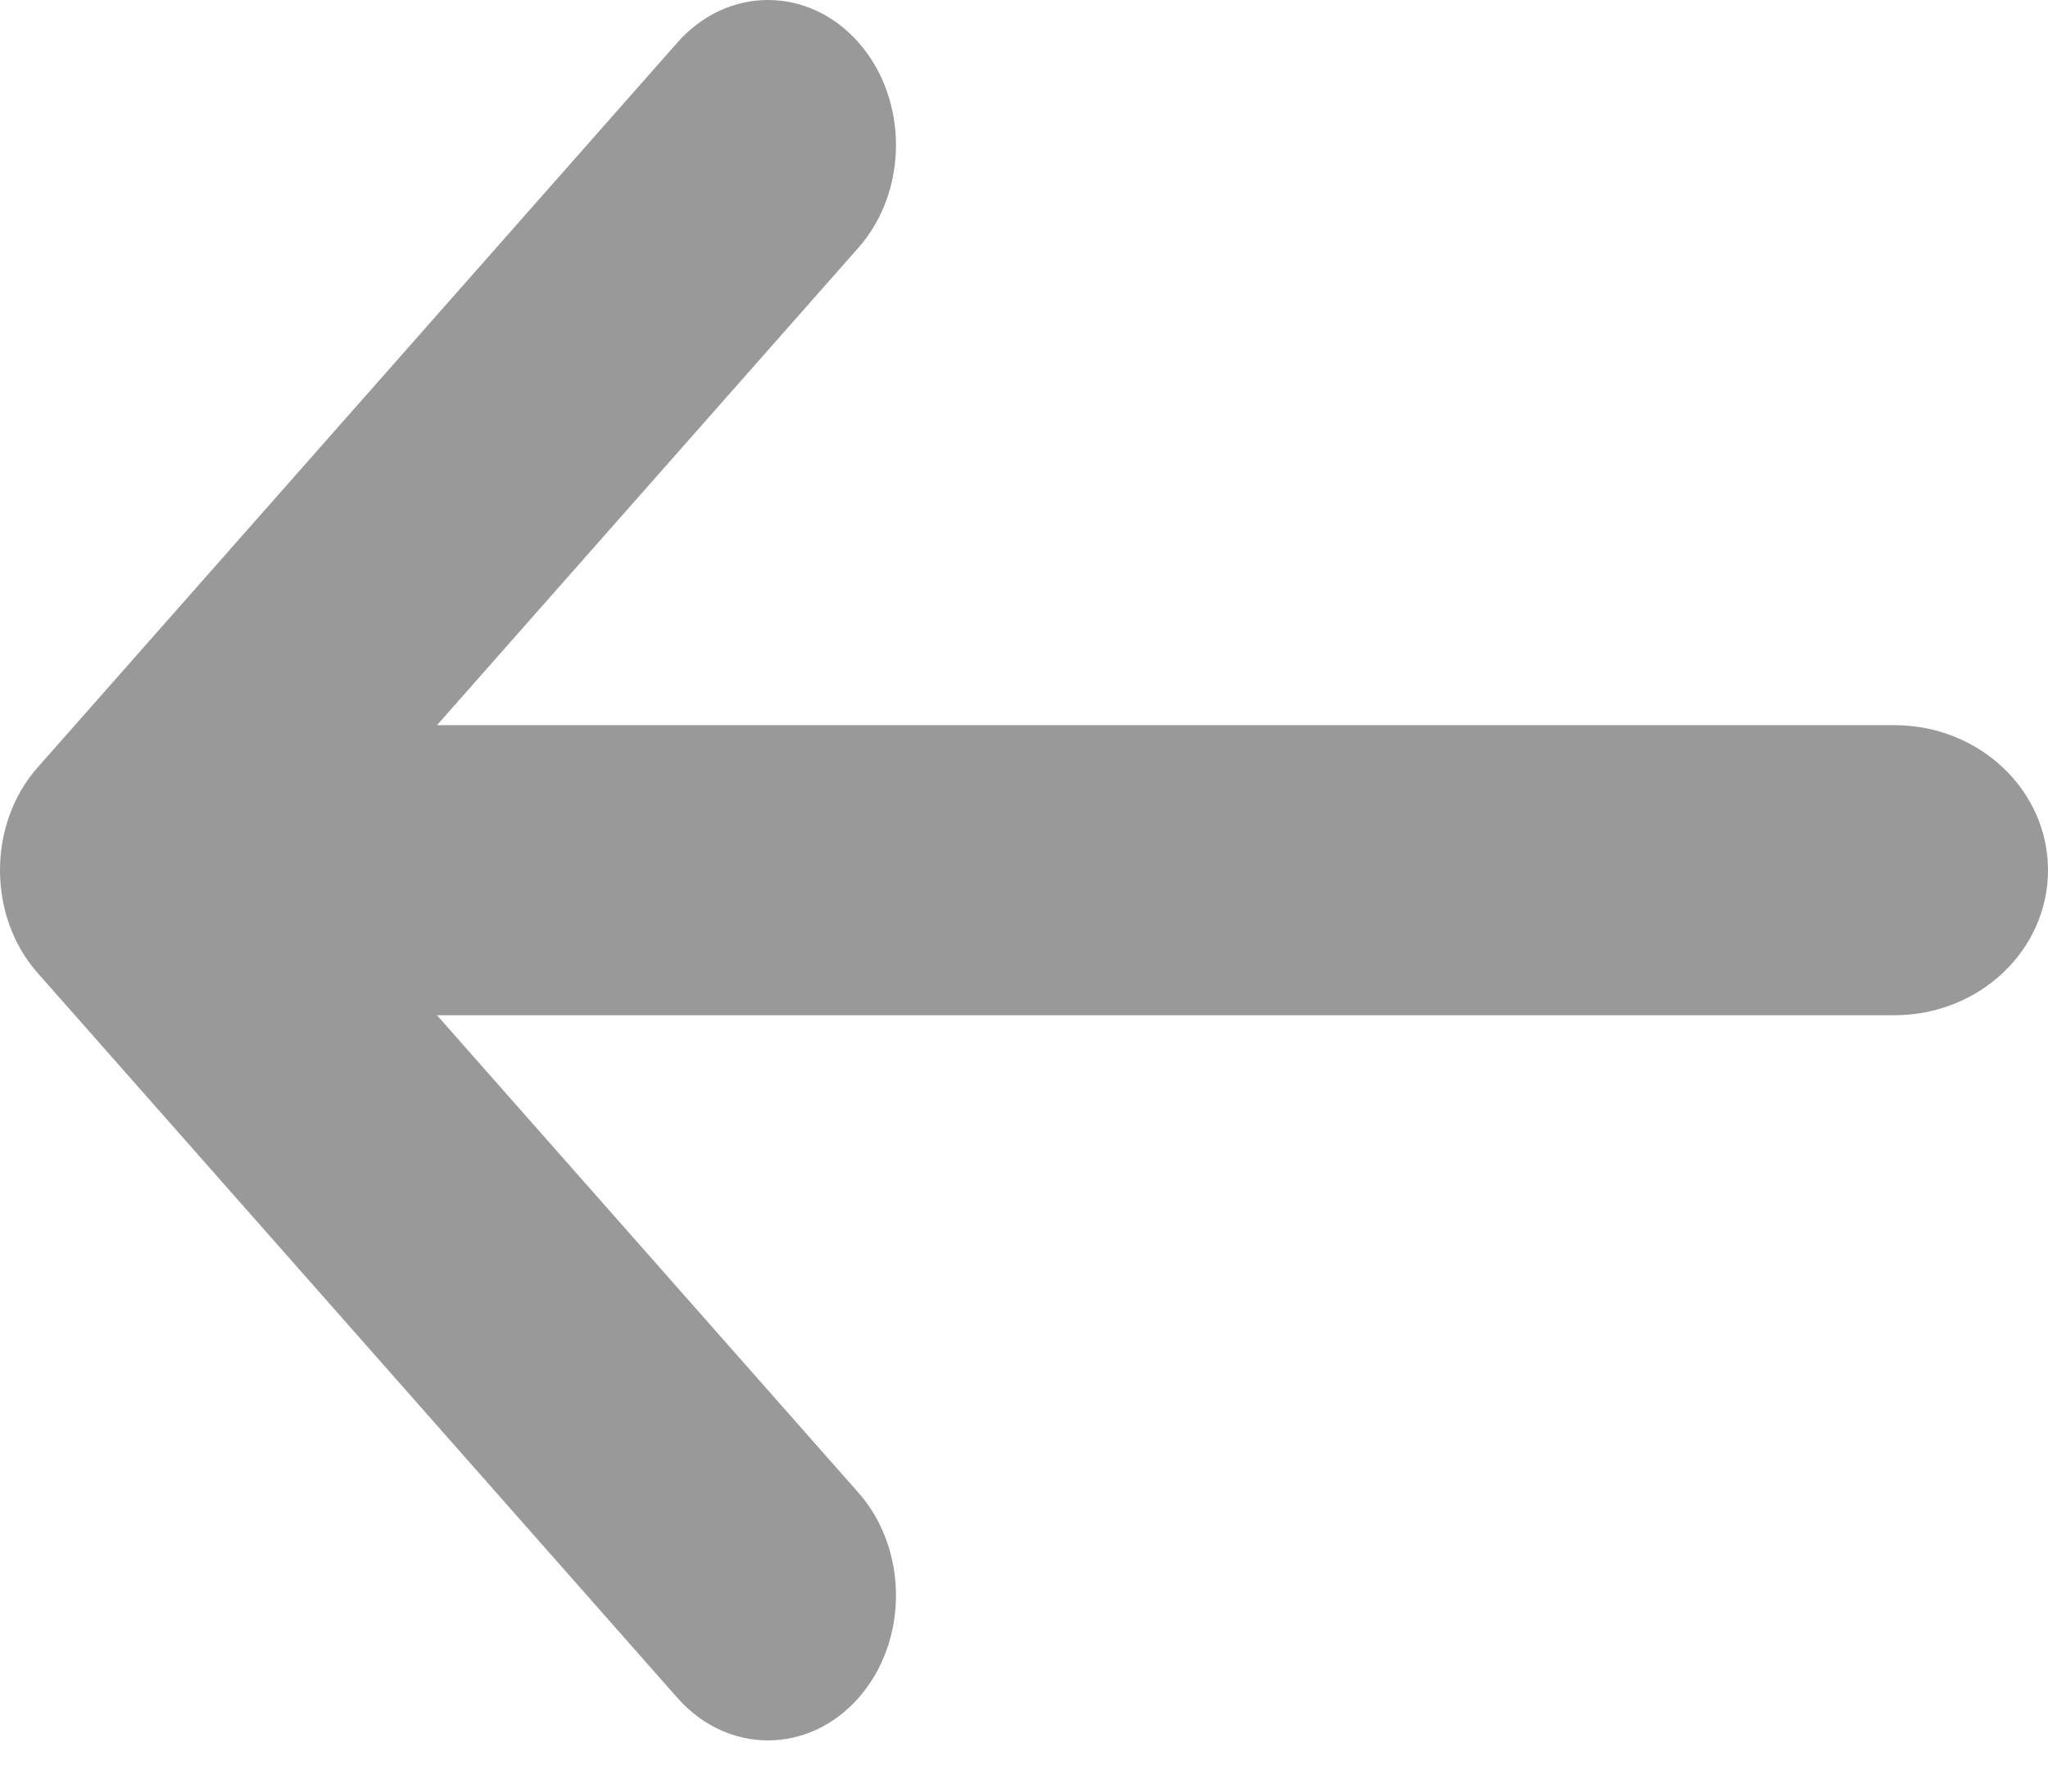 <svg width="24" height="21" viewBox="0 0 24 21" fill="none" xmlns="http://www.w3.org/2000/svg">
<path fill-rule="evenodd" clip-rule="evenodd" d="M10.061 0.498C10.646 1.162 10.646 2.238 10.061 2.902L5.121 8.5H22.2C23.194 8.5 24 9.261 24 10.2C24 11.139 23.194 11.9 22.2 11.9H5.121L10.061 17.498C10.646 18.162 10.646 19.238 10.061 19.902C9.475 20.566 8.525 20.566 7.939 19.902L0.439 11.402C0.146 11.07 1.25481e-05 10.635 8.06348e-10 10.2C-1.25476e-05 9.765 0.146 9.33 0.439 8.998L7.939 0.498C8.525 -0.166 9.475 -0.166 10.061 0.498Z" fill="#999999"/>
</svg>
